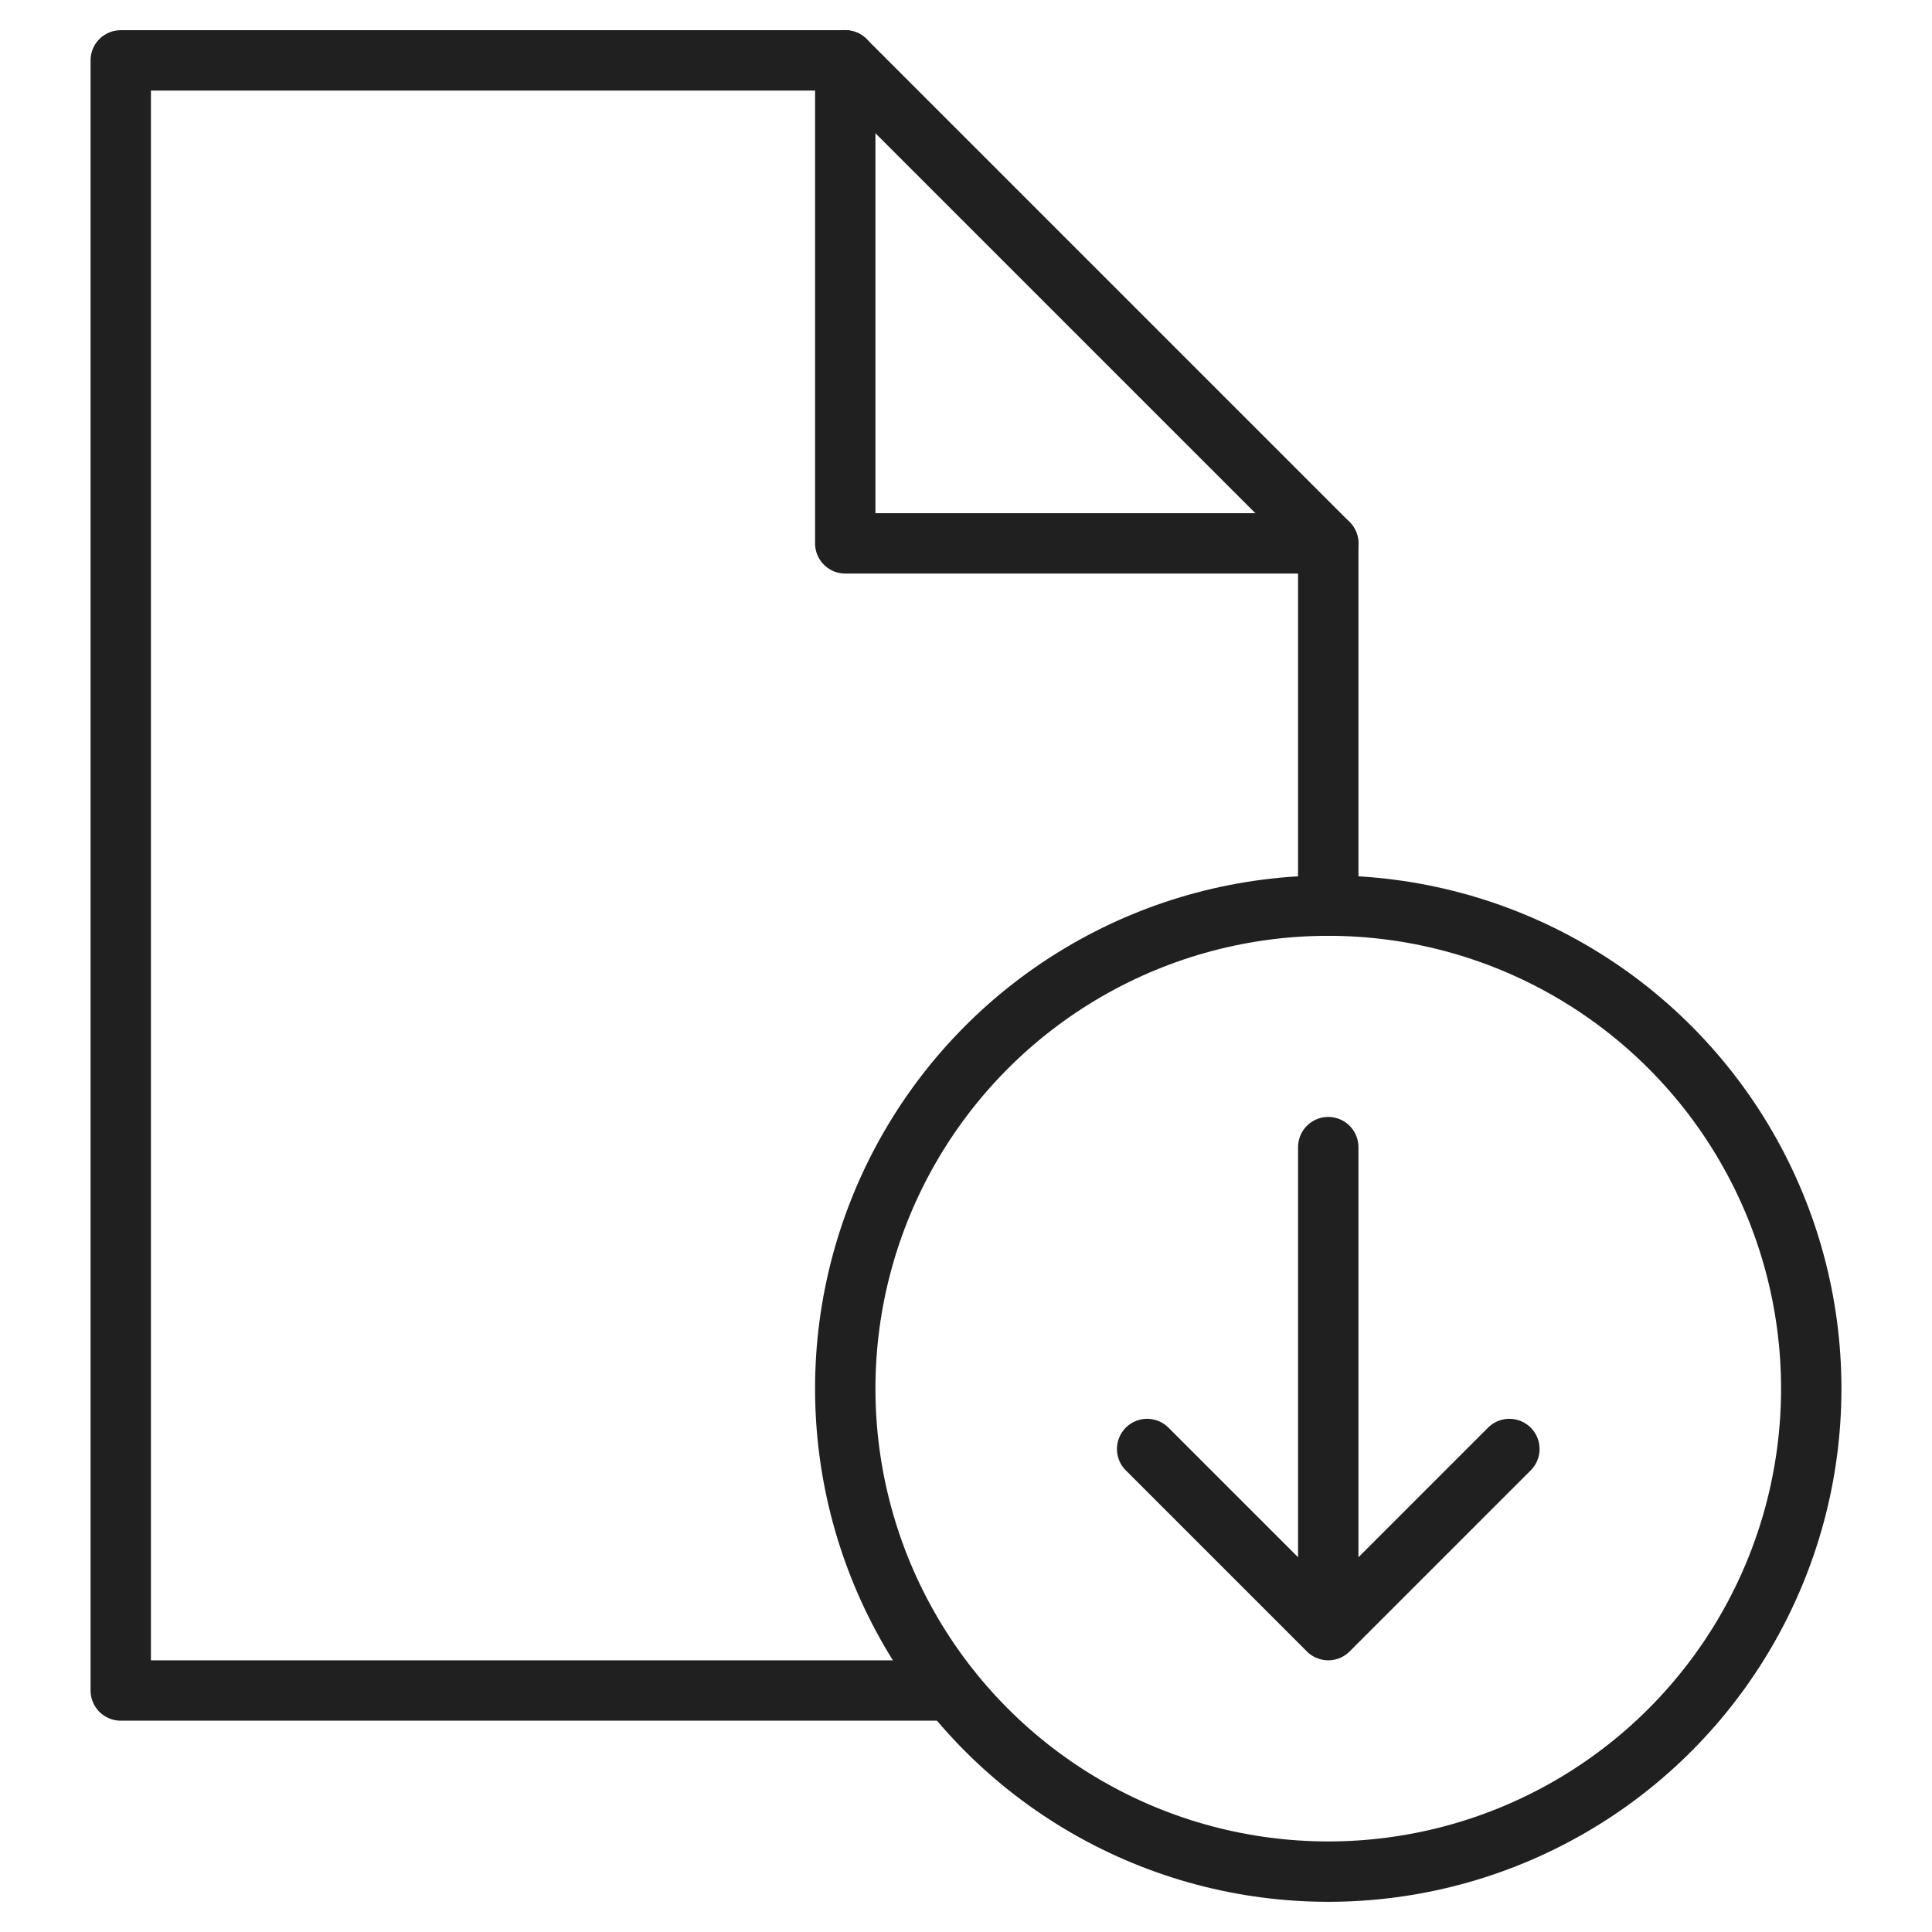 <svg xmlns="http://www.w3.org/2000/svg" viewBox="0 0 64 64" aria-labelledby="title" aria-describedby="desc"><path data-name="layer2" fill="none" stroke="#202020" stroke-miterlimit="10" stroke-width="2" d="M31.5 56H4V2h24l16 16v12" stroke-linejoin="round" stroke-linecap="round"/><path data-name="layer2" fill="none" stroke="#202020" stroke-miterlimit="10" stroke-width="2" d="M28 2v16h16" stroke-linejoin="round" stroke-linecap="round"/><circle data-name="layer1" cx="44" cy="46" r="16" fill="none" stroke="#202020" stroke-miterlimit="10" stroke-width="2" stroke-linejoin="round" stroke-linecap="round"/><path data-name="layer1" fill="none" stroke="#202020" stroke-miterlimit="10" stroke-width="2" d="M44 38v16m6-6l-6 6-6-6" stroke-linejoin="round" stroke-linecap="round"/></svg>